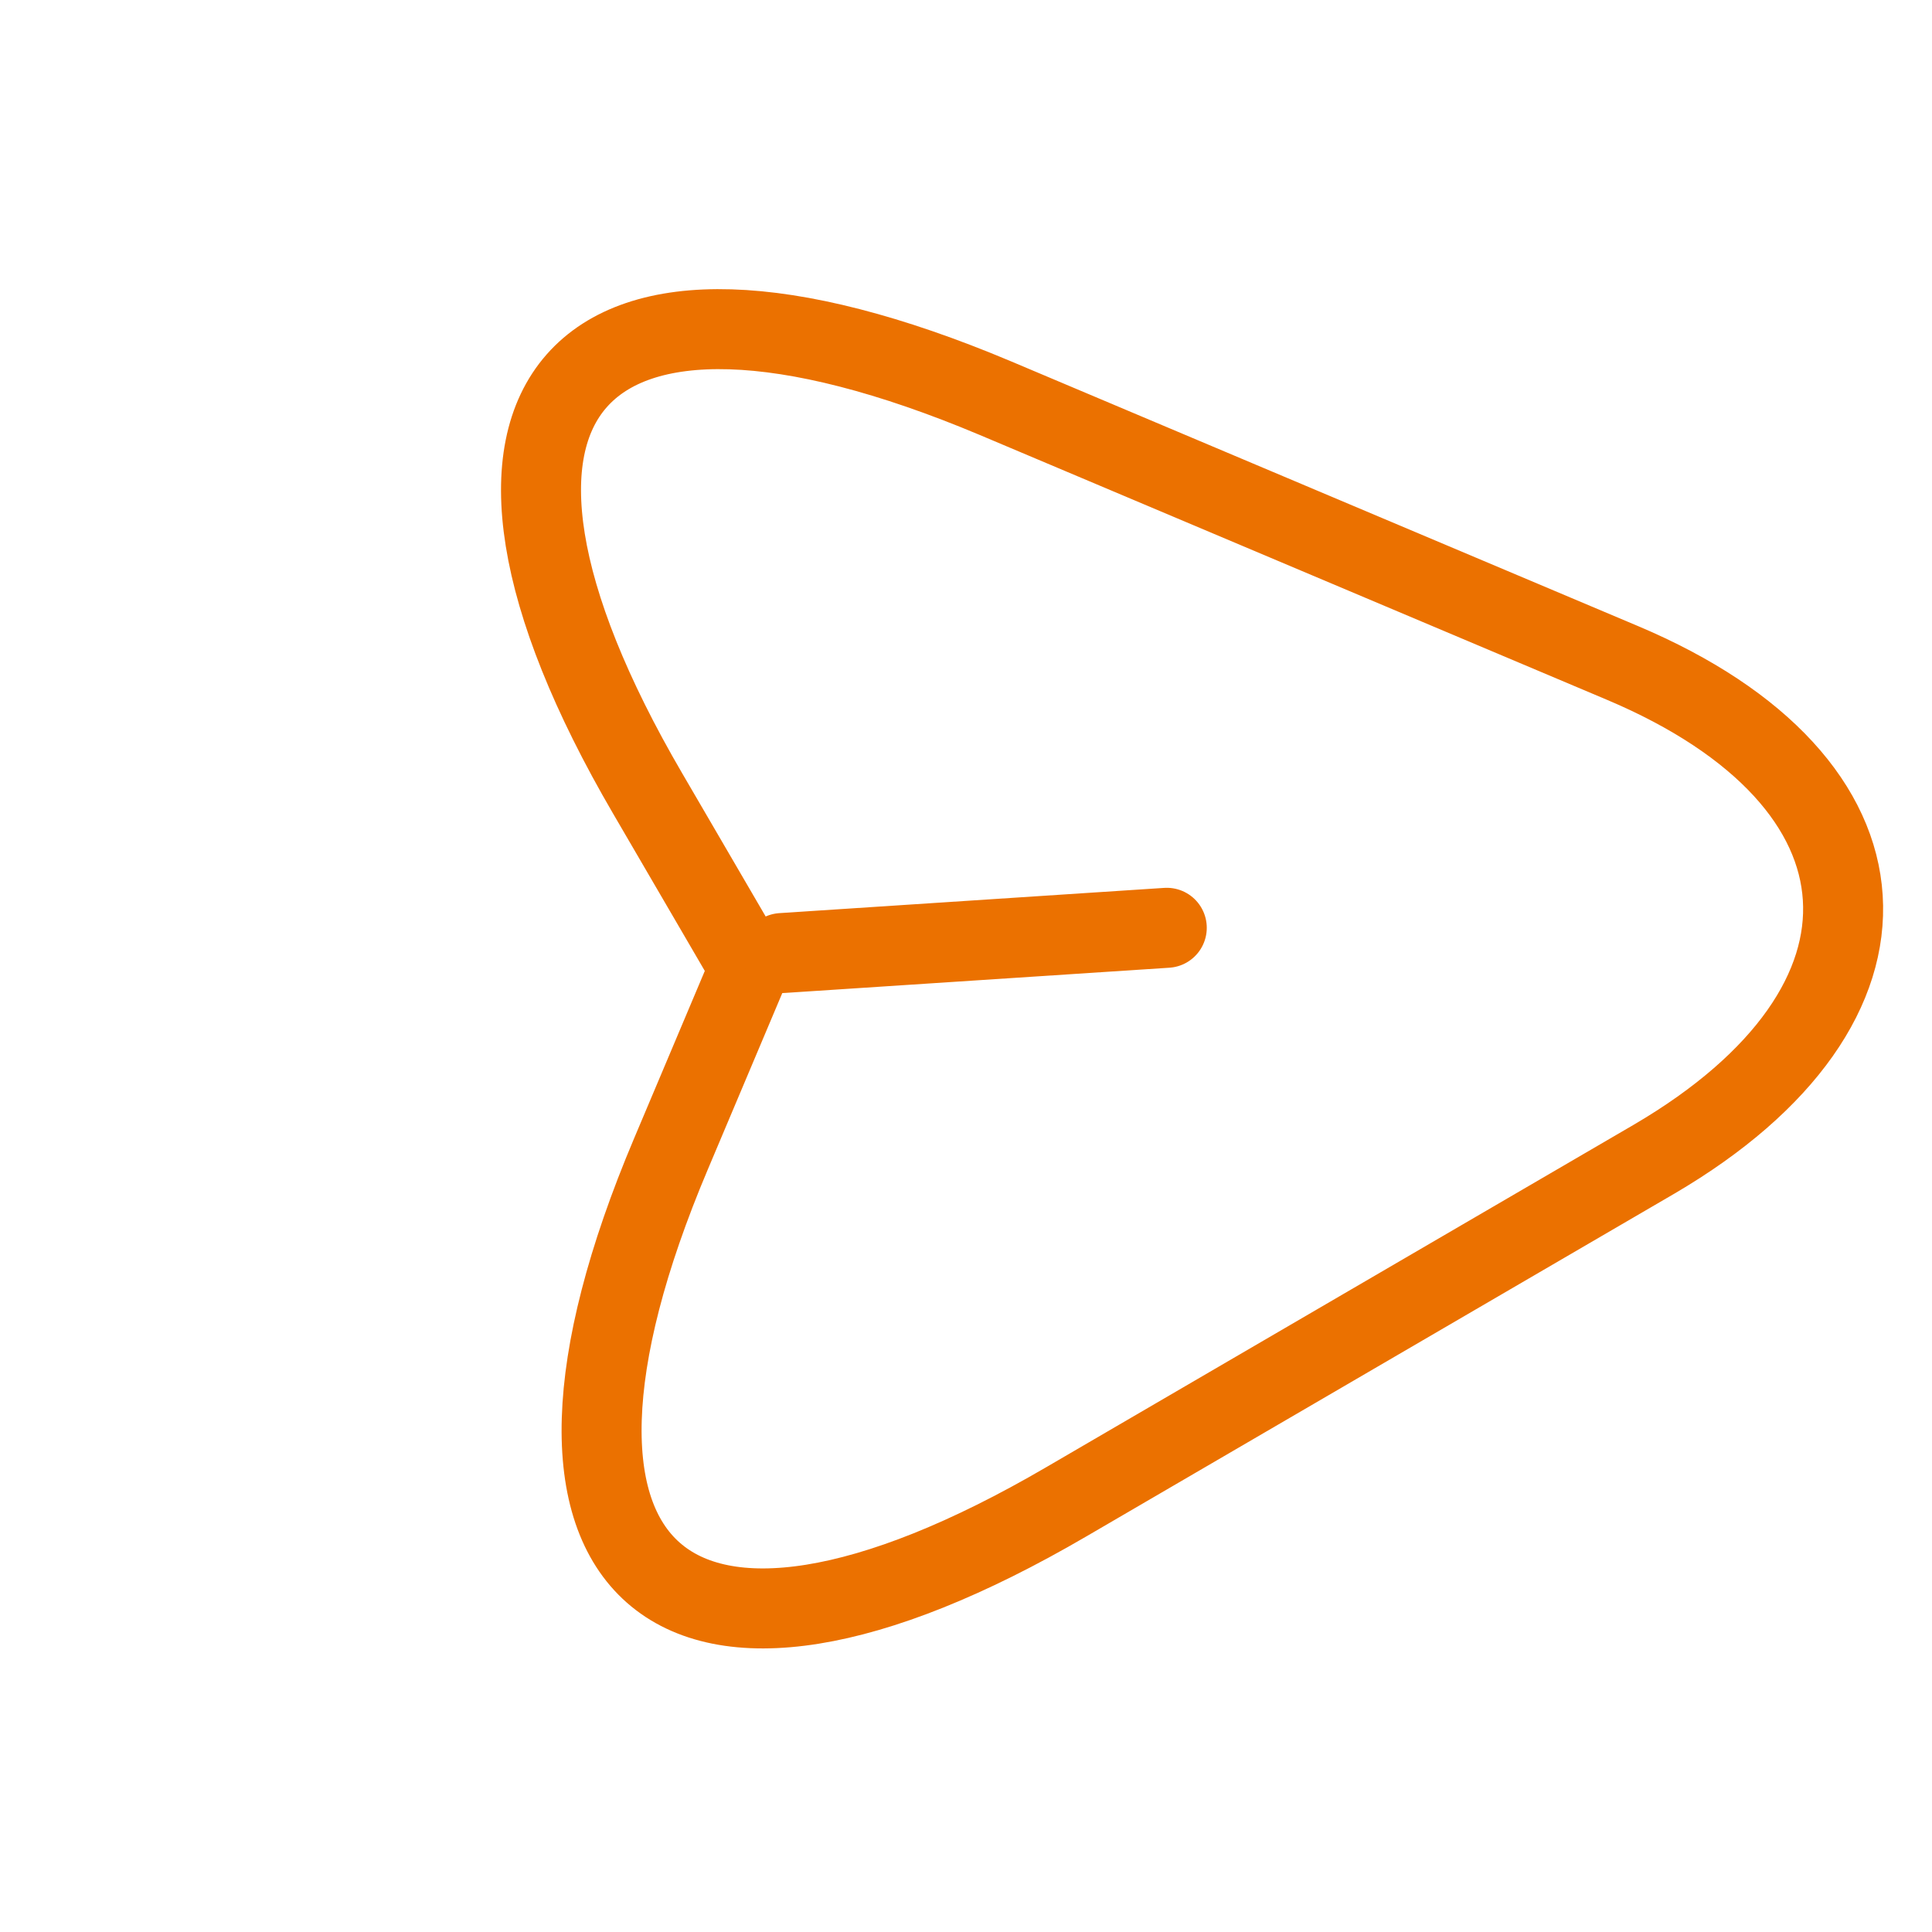 <svg width="74" height="74" viewBox="0 0 74 74" fill="none" xmlns="http://www.w3.org/2000/svg">
<path d="M38.123 15.249L62.147 25.393C72.927 29.945 73.455 38.48 63.366 44.393L40.837 57.525C25.692 66.364 18.865 60.361 25.694 44.21L28.705 37.079L24.807 30.392C15.969 15.247 21.953 8.442 38.123 15.249Z" stroke="#EB7100" stroke-width="3.064" stroke-linecap="round" stroke-linejoin="round"/>
<path d="M29.948 36.504L44.69 35.537" stroke="#EB7100" stroke-width="3.064" stroke-linecap="round" stroke-linejoin="round"/>
</svg>

